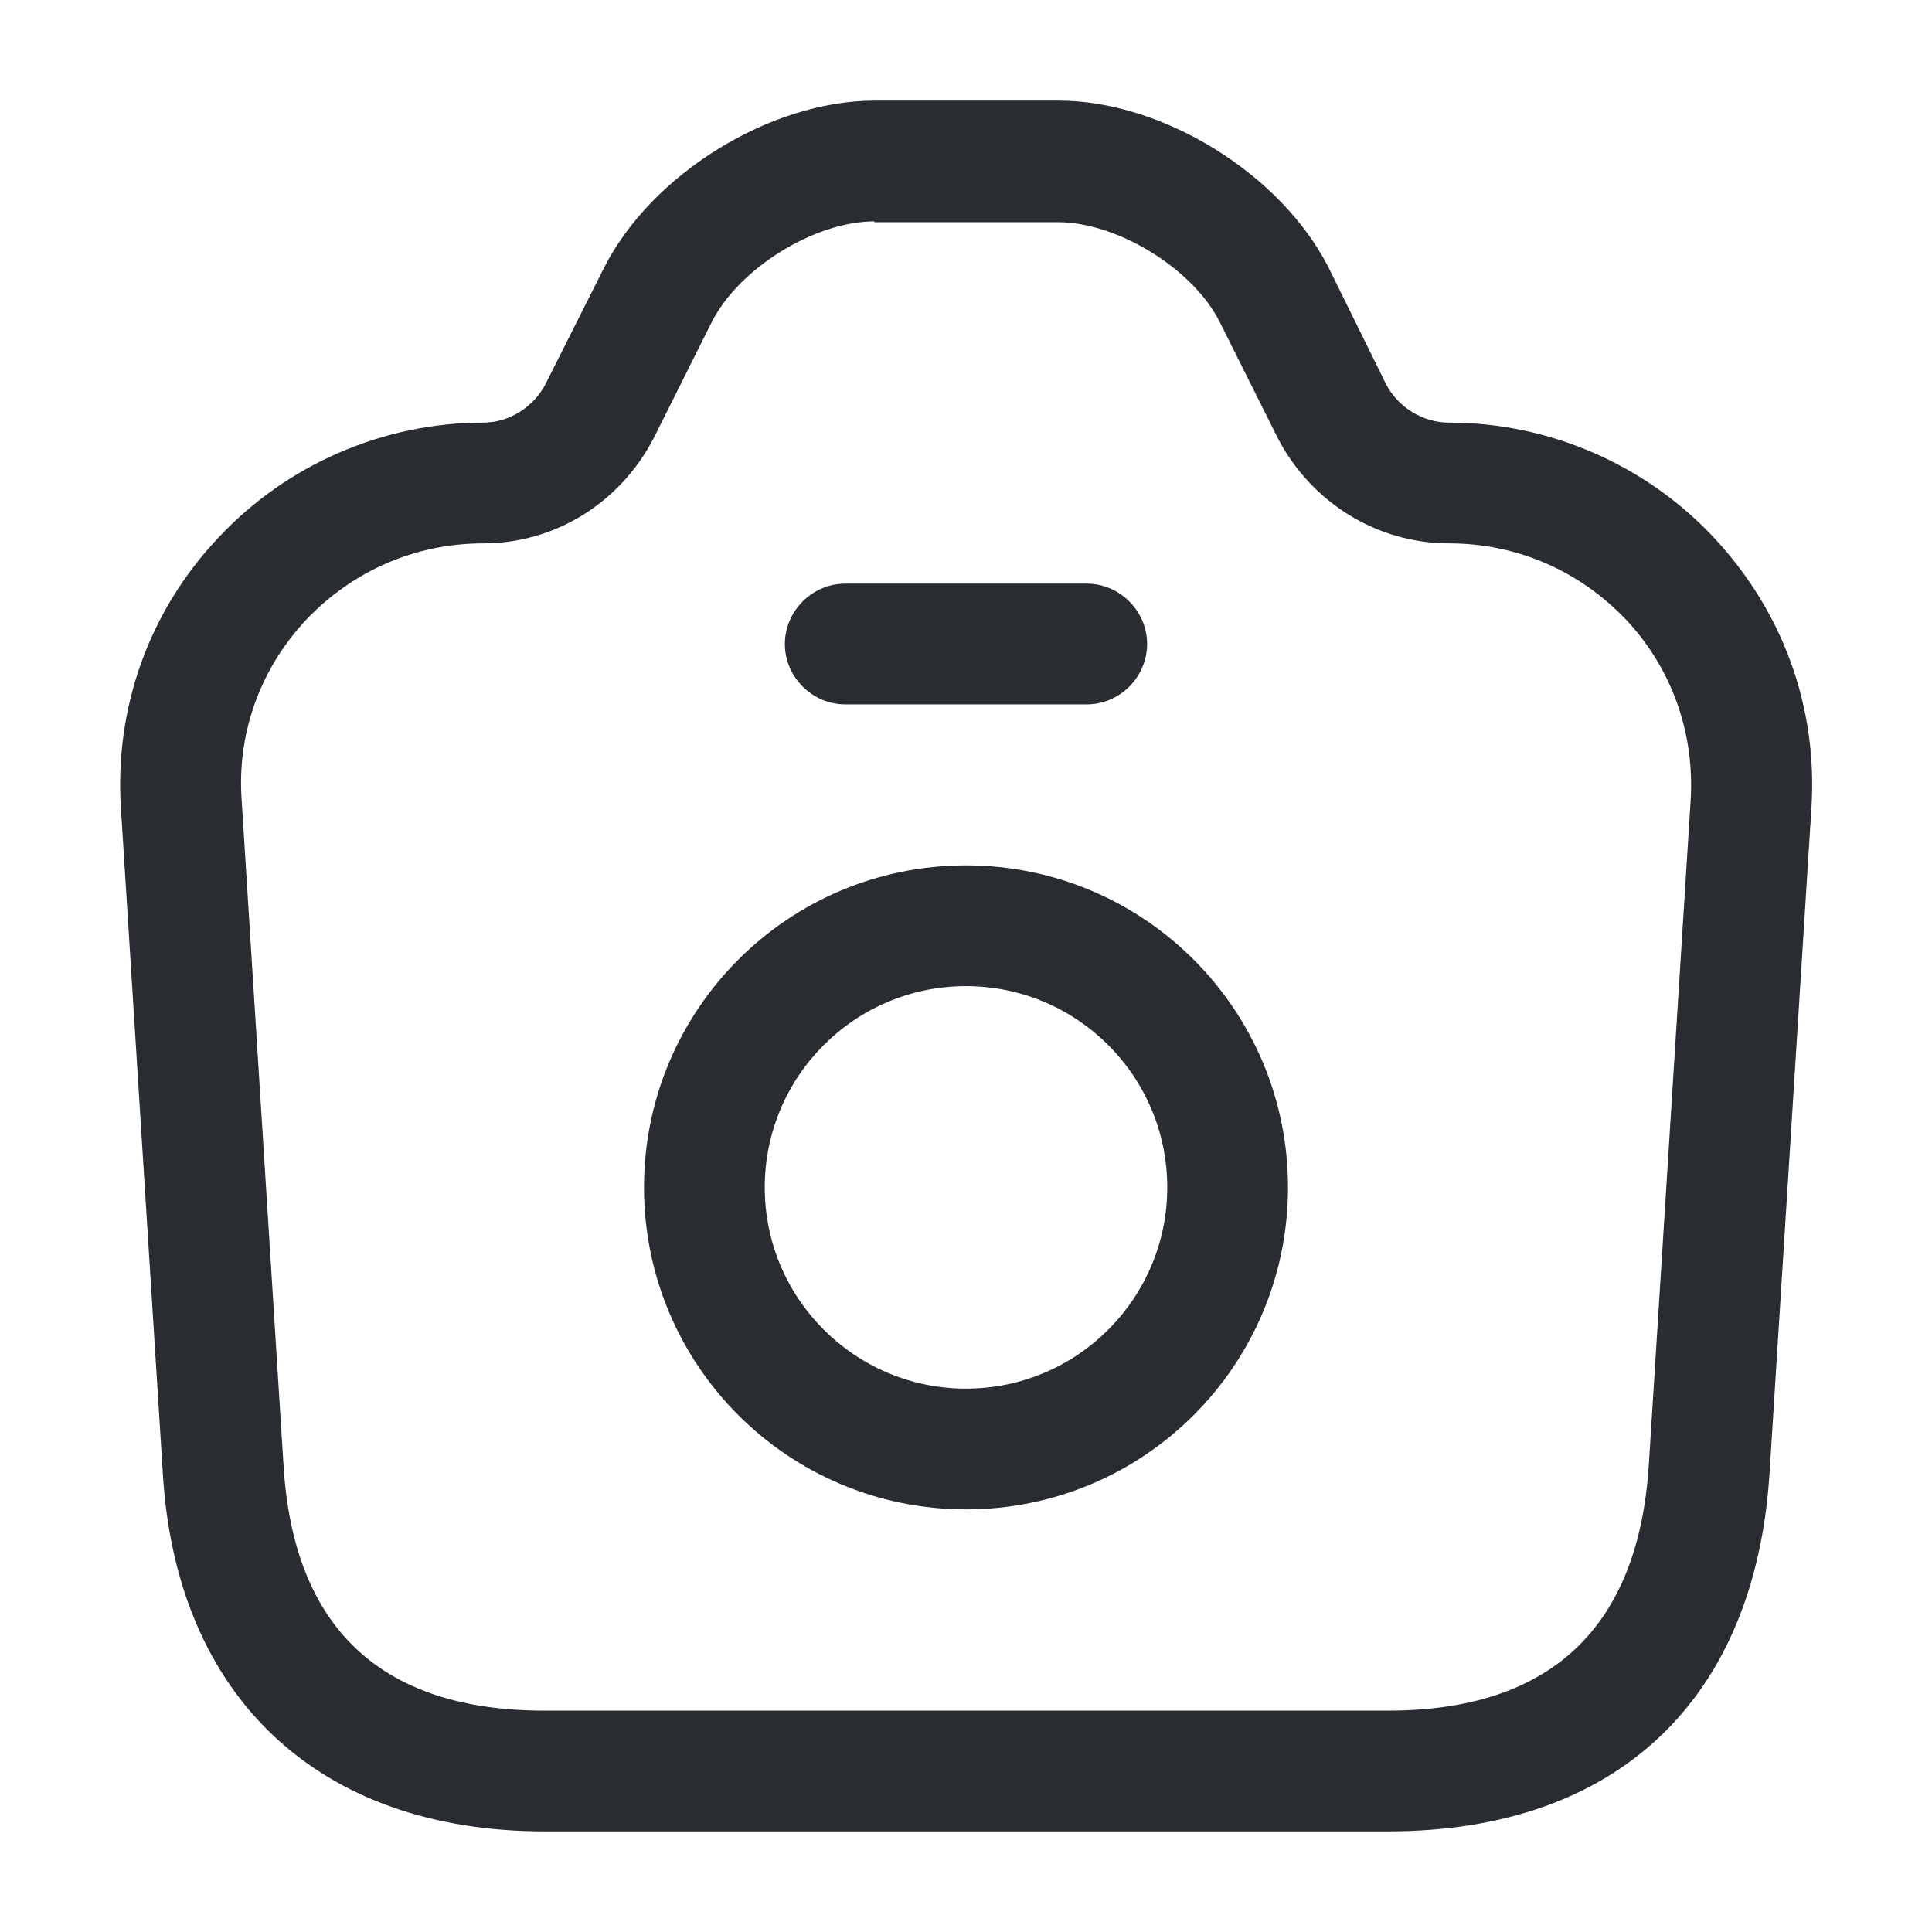 <svg width="24" height="24" viewBox="0 0 24 24" fill="none" xmlns="http://www.w3.org/2000/svg">
<path d="M17.242 22.75H6.762C3.962 22.75 2.182 21.08 2.022 18.29L1.502 10.04C1.422 8.79 1.852 7.59 2.712 6.68C3.562 5.77 4.762 5.25 6.002 5.25C6.322 5.25 6.632 5.06 6.782 4.76L7.502 3.33C8.092 2.16 9.572 1.25 10.862 1.25H13.152C14.442 1.25 15.912 2.16 16.502 3.32L17.222 4.78C17.372 5.06 17.672 5.25 18.002 5.25C19.242 5.25 20.442 5.77 21.292 6.68C22.152 7.6 22.582 8.79 22.502 10.04L21.982 18.3C21.802 21.13 20.072 22.75 17.242 22.75ZM10.862 2.75C10.122 2.75 9.182 3.33 8.842 4L8.122 5.44C7.702 6.25 6.892 6.75 6.002 6.75C5.162 6.75 4.382 7.09 3.802 7.7C3.232 8.31 2.942 9.11 3.002 9.94L3.522 18.2C3.642 20.22 4.732 21.25 6.762 21.25H17.242C19.262 21.25 20.352 20.22 20.482 18.2L21.002 9.94C21.052 9.11 20.772 8.31 20.202 7.7C19.622 7.09 18.842 6.75 18.002 6.75C17.112 6.75 16.302 6.25 15.882 5.46L15.152 4C14.822 3.34 13.882 2.76 13.142 2.76H10.862V2.75Z" fill="#292D32"/>
<path d="M13.5 8.75H10.5C10.09 8.75 9.75 8.41 9.75 8C9.75 7.59 10.09 7.25 10.5 7.25H13.5C13.91 7.25 14.25 7.59 14.25 8C14.25 8.41 13.91 8.75 13.5 8.75Z" fill="#292D32"/>
<path d="M12 18.75C9.79 18.75 8 16.96 8 14.75C8 12.54 9.79 10.75 12 10.75C14.21 10.75 16 12.54 16 14.75C16 16.96 14.21 18.75 12 18.75ZM12 12.25C10.62 12.25 9.5 13.37 9.5 14.75C9.5 16.13 10.62 17.25 12 17.25C13.38 17.25 14.5 16.13 14.5 14.75C14.5 13.37 13.38 12.25 12 12.25Z" fill="#292D32"/>
</svg>
